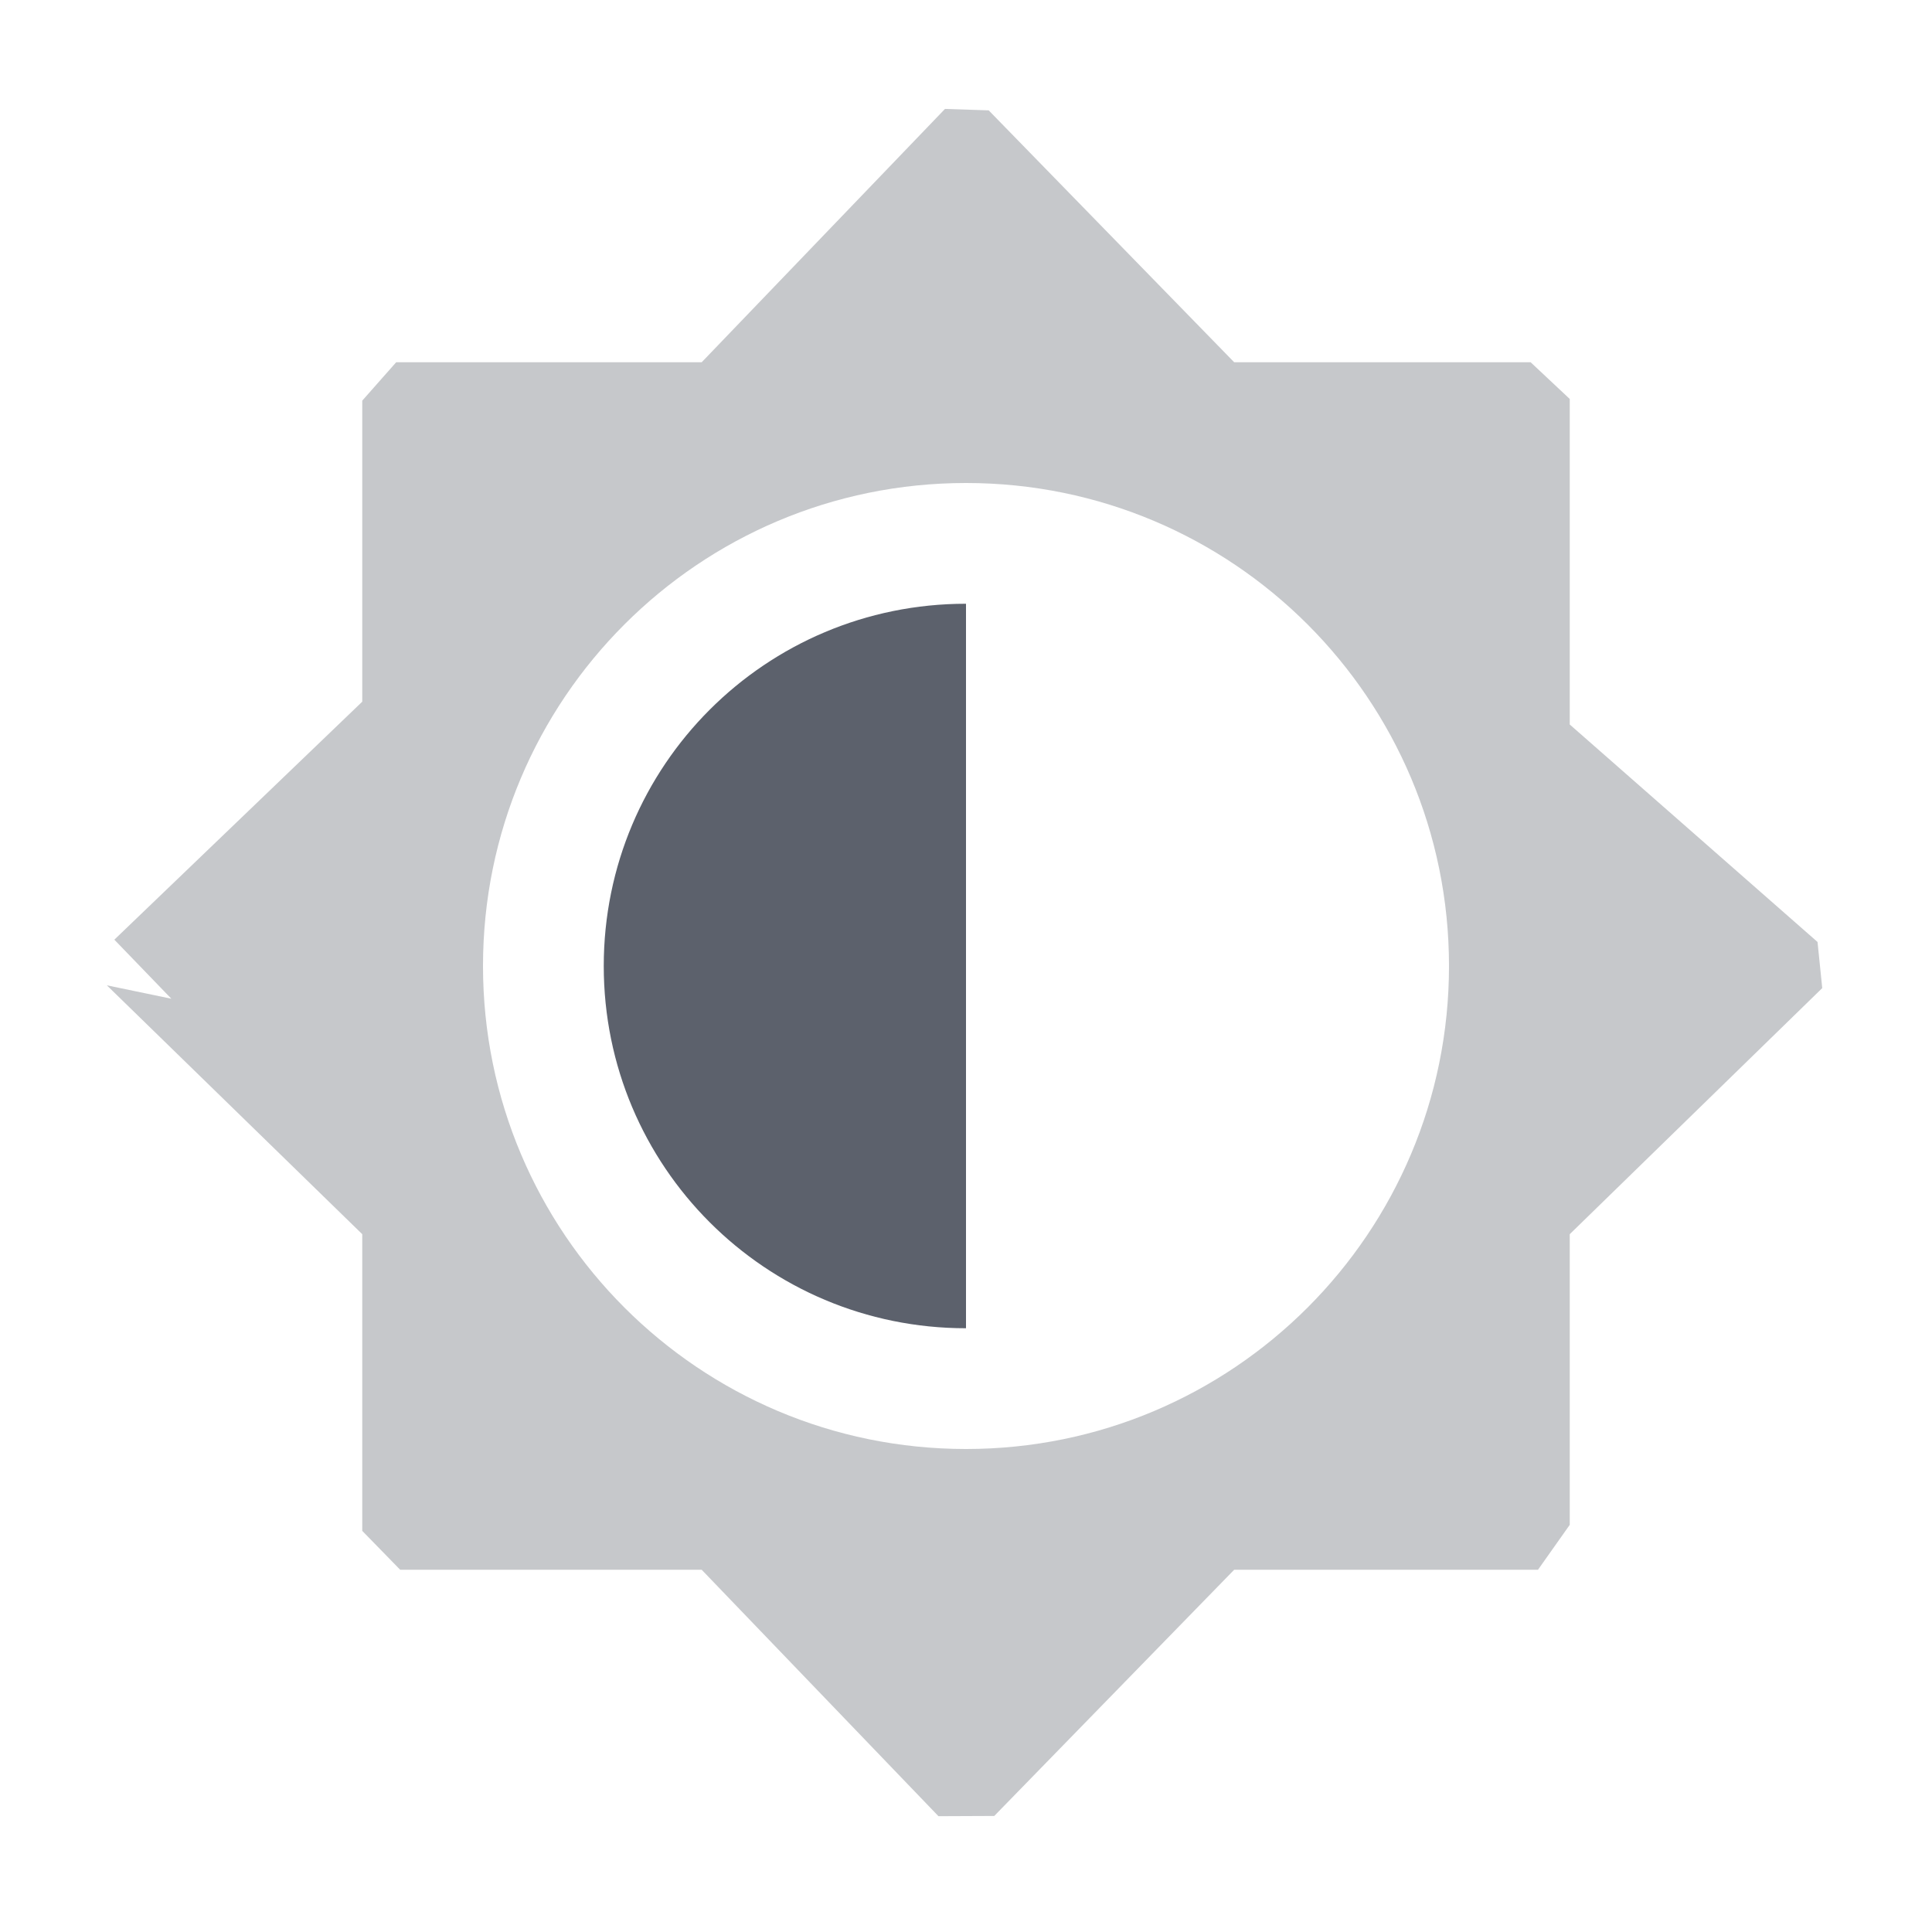 <?xml version="1.0" encoding="UTF-8" standalone="no"?>
<svg
   width="16"
   height="16"
   version="1.1"
   id="svg2271728"
   sodipodi:docname="display-brightness-low-symbolic.svg"
   inkscape:version="1.1.2 (0a00cf5339, 2022-02-04)"
   xmlns:inkscape="http://www.inkscape.org/namespaces/inkscape"
   xmlns:sodipodi="http://sodipodi.sourceforge.net/DTD/sodipodi-0.dtd"
   xmlns="http://www.w3.org/2000/svg"
   xmlns:svg="http://www.w3.org/2000/svg">
  <defs
     id="defs2271732" />
  <sodipodi:namedview
     id="namedview2271730"
     pagecolor="#ffffff"
     bordercolor="#666666"
     borderopacity="1.0"
     inkscape:pageshadow="2"
     inkscape:pageopacity="0.0"
     inkscape:pagecheckerboard="0"
     showgrid="false"
     inkscape:zoom="51.6875"
     inkscape:cx="7.9903265"
     inkscape:cy="8"
     inkscape:window-width="1920"
     inkscape:window-height="1051"
     inkscape:window-x="0"
     inkscape:window-y="29"
     inkscape:window-maximized="1"
     inkscape:current-layer="svg2271728" />
  <path
     style="fill:#5c616c"
     d="M 8,5 C 6.34,5 5,6.34 5,8 5,9.66 6.34,11 8,11 Z"
     id="path2271724" />
  <path
     style="opacity:0.35;fill:#5c616c"
     d="m 7.826,0.902 v 0 L 5.811,3 H 3.281 L 3,3.318 v 0 V 5.811 L 0.947,7.782 1.419,8.271 0.885,8.16 3,10.221 v 2.457 L 3.314,13 v 0 H 5.811 l 1.961,2.041 0.462,-0.002 v 0 L 10.221,13 h 2.516 v 0 L 13,12.628 V 10.221 l 2.091,-2.038 v 0 L 15.052,7.801 13,6 v -2.696 0 L 12.676,3 H 10.221 L 8.188,0.914 Z M 8,4 c 2.21,0 4,1.79 4,4 0,2.21 -1.79,4 -4,4 C 5.79,12 4,10.21 4,8 4,5.79 5.79,4 8,4 Z"
     id="path2271726"
     sodipodi:nodetypes="cccccccccccccccccccccccccccccccccsssss" />
</svg>
